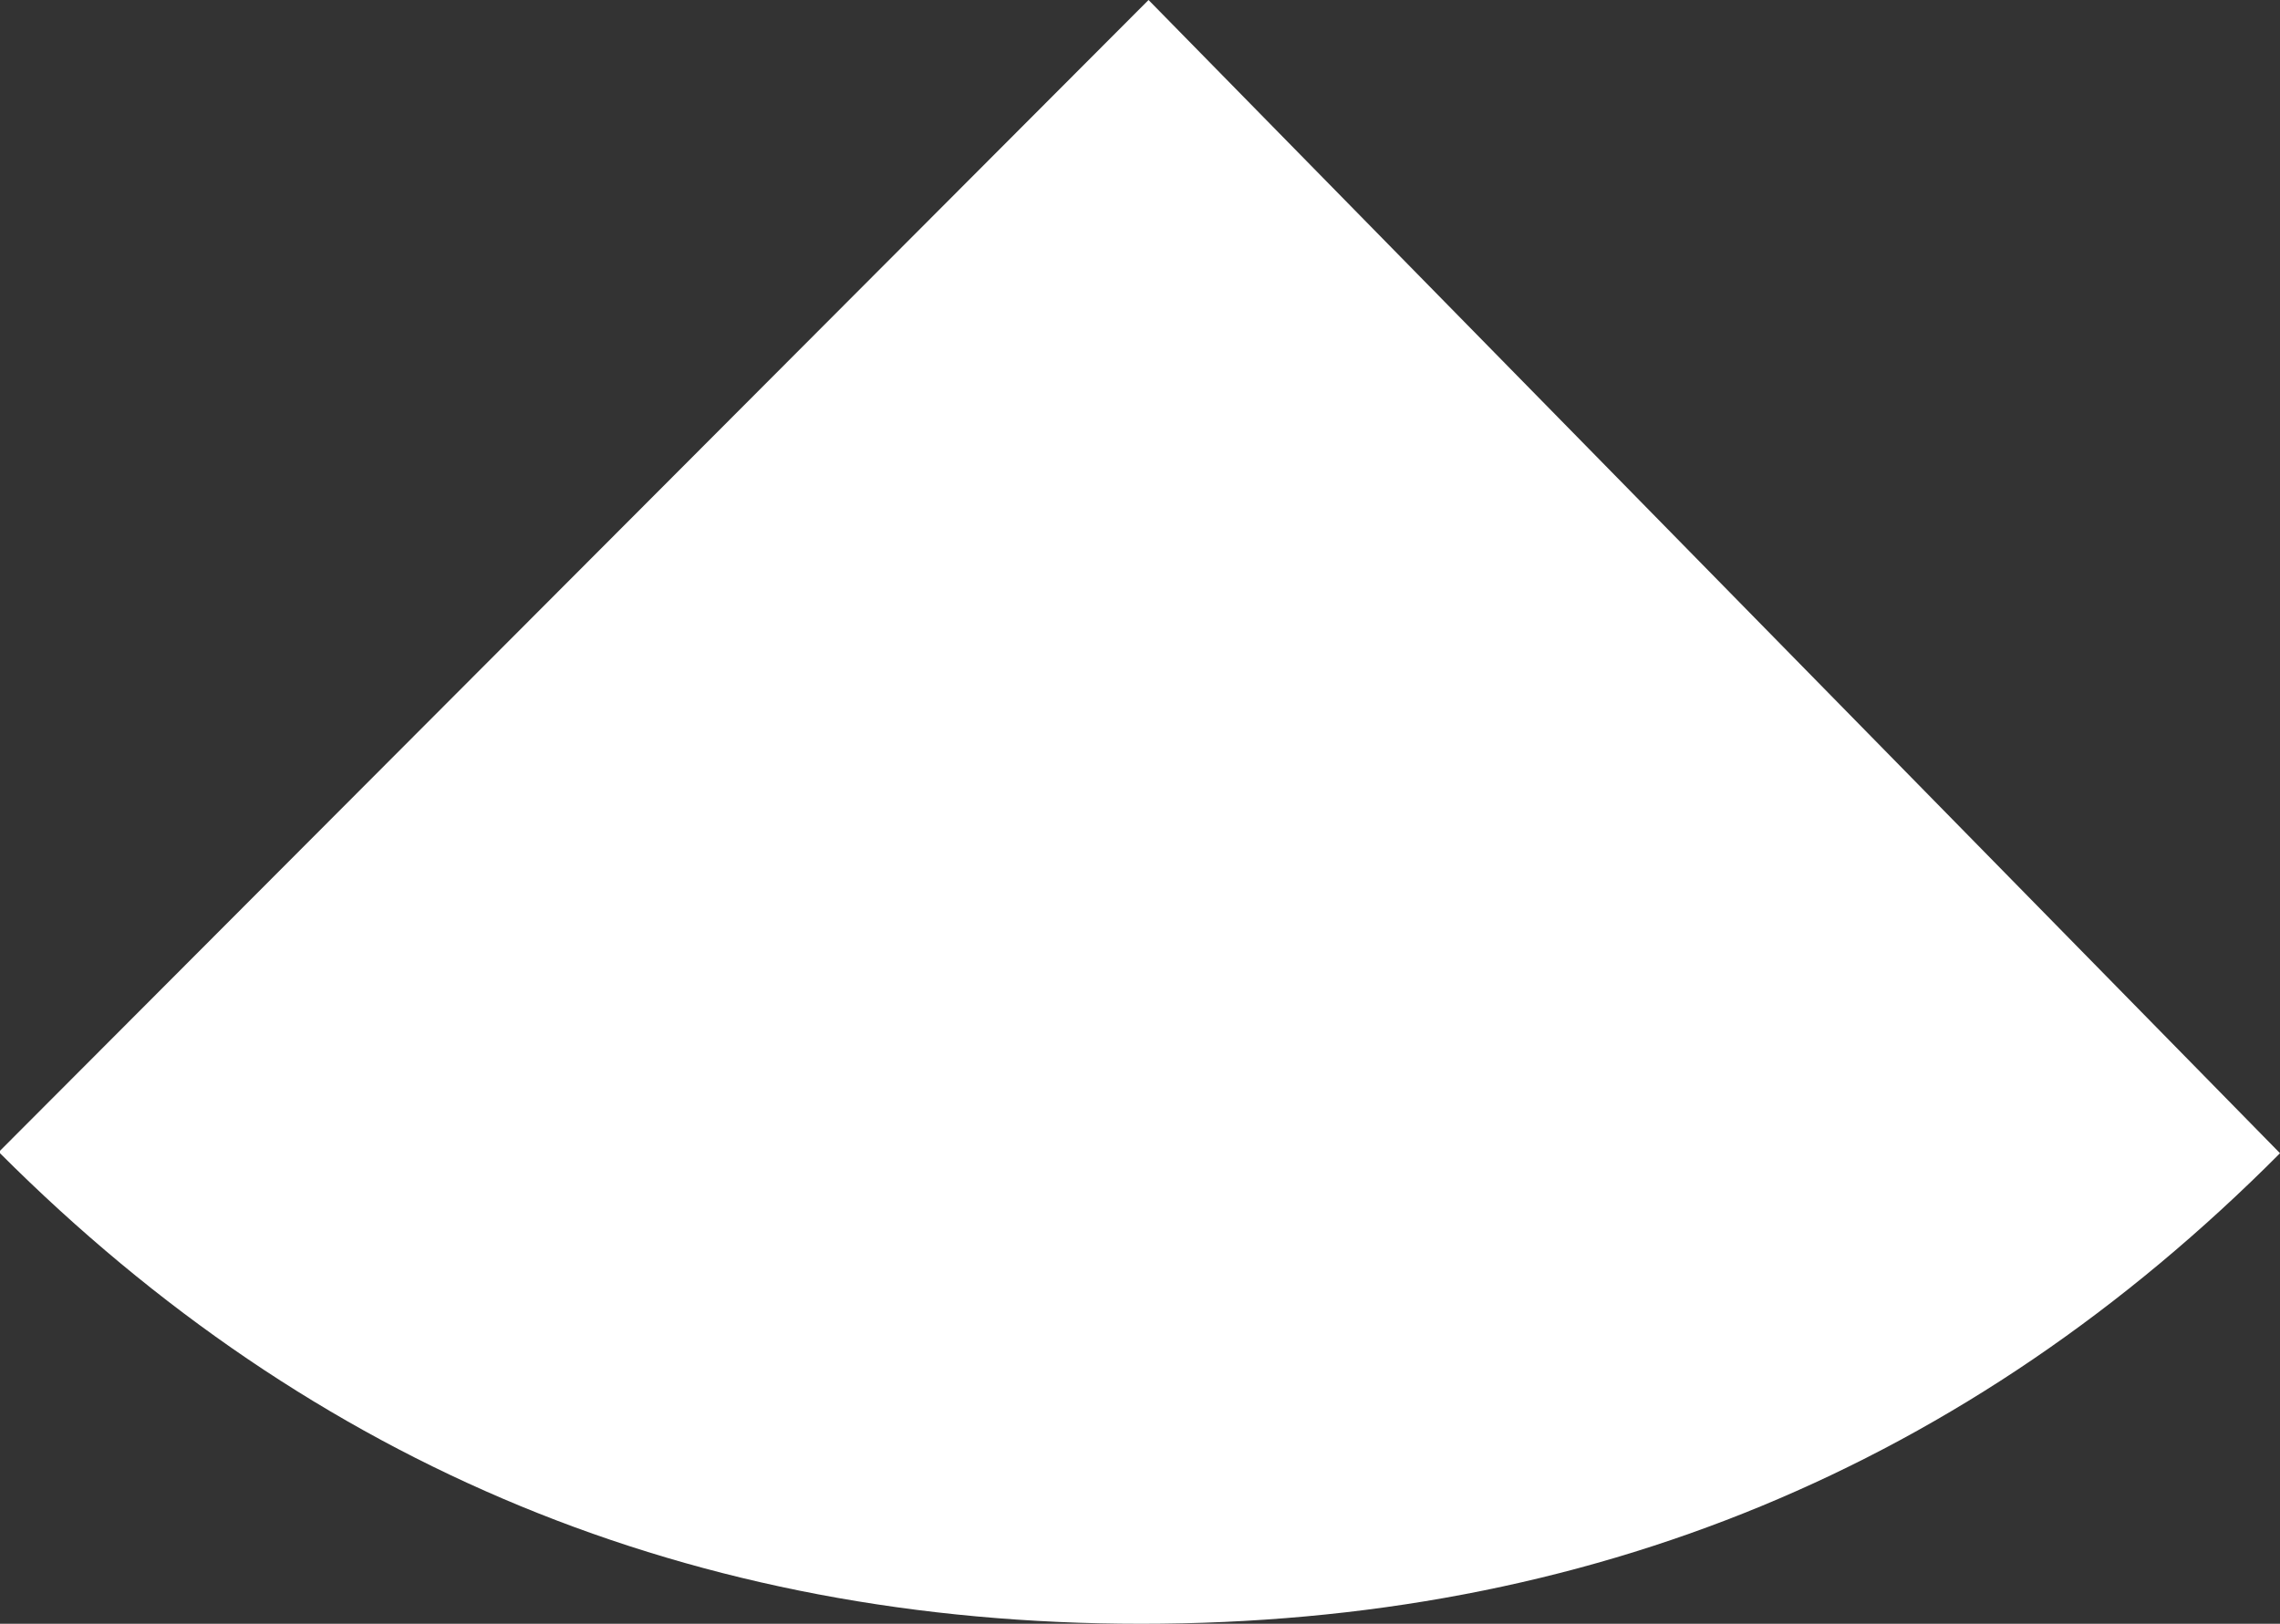 <?xml version="1.0" encoding="UTF-8" standalone="no"?>
<svg xmlns:xlink="http://www.w3.org/1999/xlink" height="33.3px" width="46.75px" xmlns="http://www.w3.org/2000/svg">
  <rect width="100%" height="100%" fill="#333333" stroke="none"/>
  <g transform="matrix(1.0, 0.0, 0.0, 1.0, -11.2, -34.45)">
    <path d="M11.2 58.05 L34.75 34.45 57.95 58.1 Q48.35 67.75 34.6 67.75 20.85 67.75 11.2 58.1 L11.2 58.05" fill="#ffffff" fill-rule="evenodd" stroke="none"/>
  </g>
</svg>
